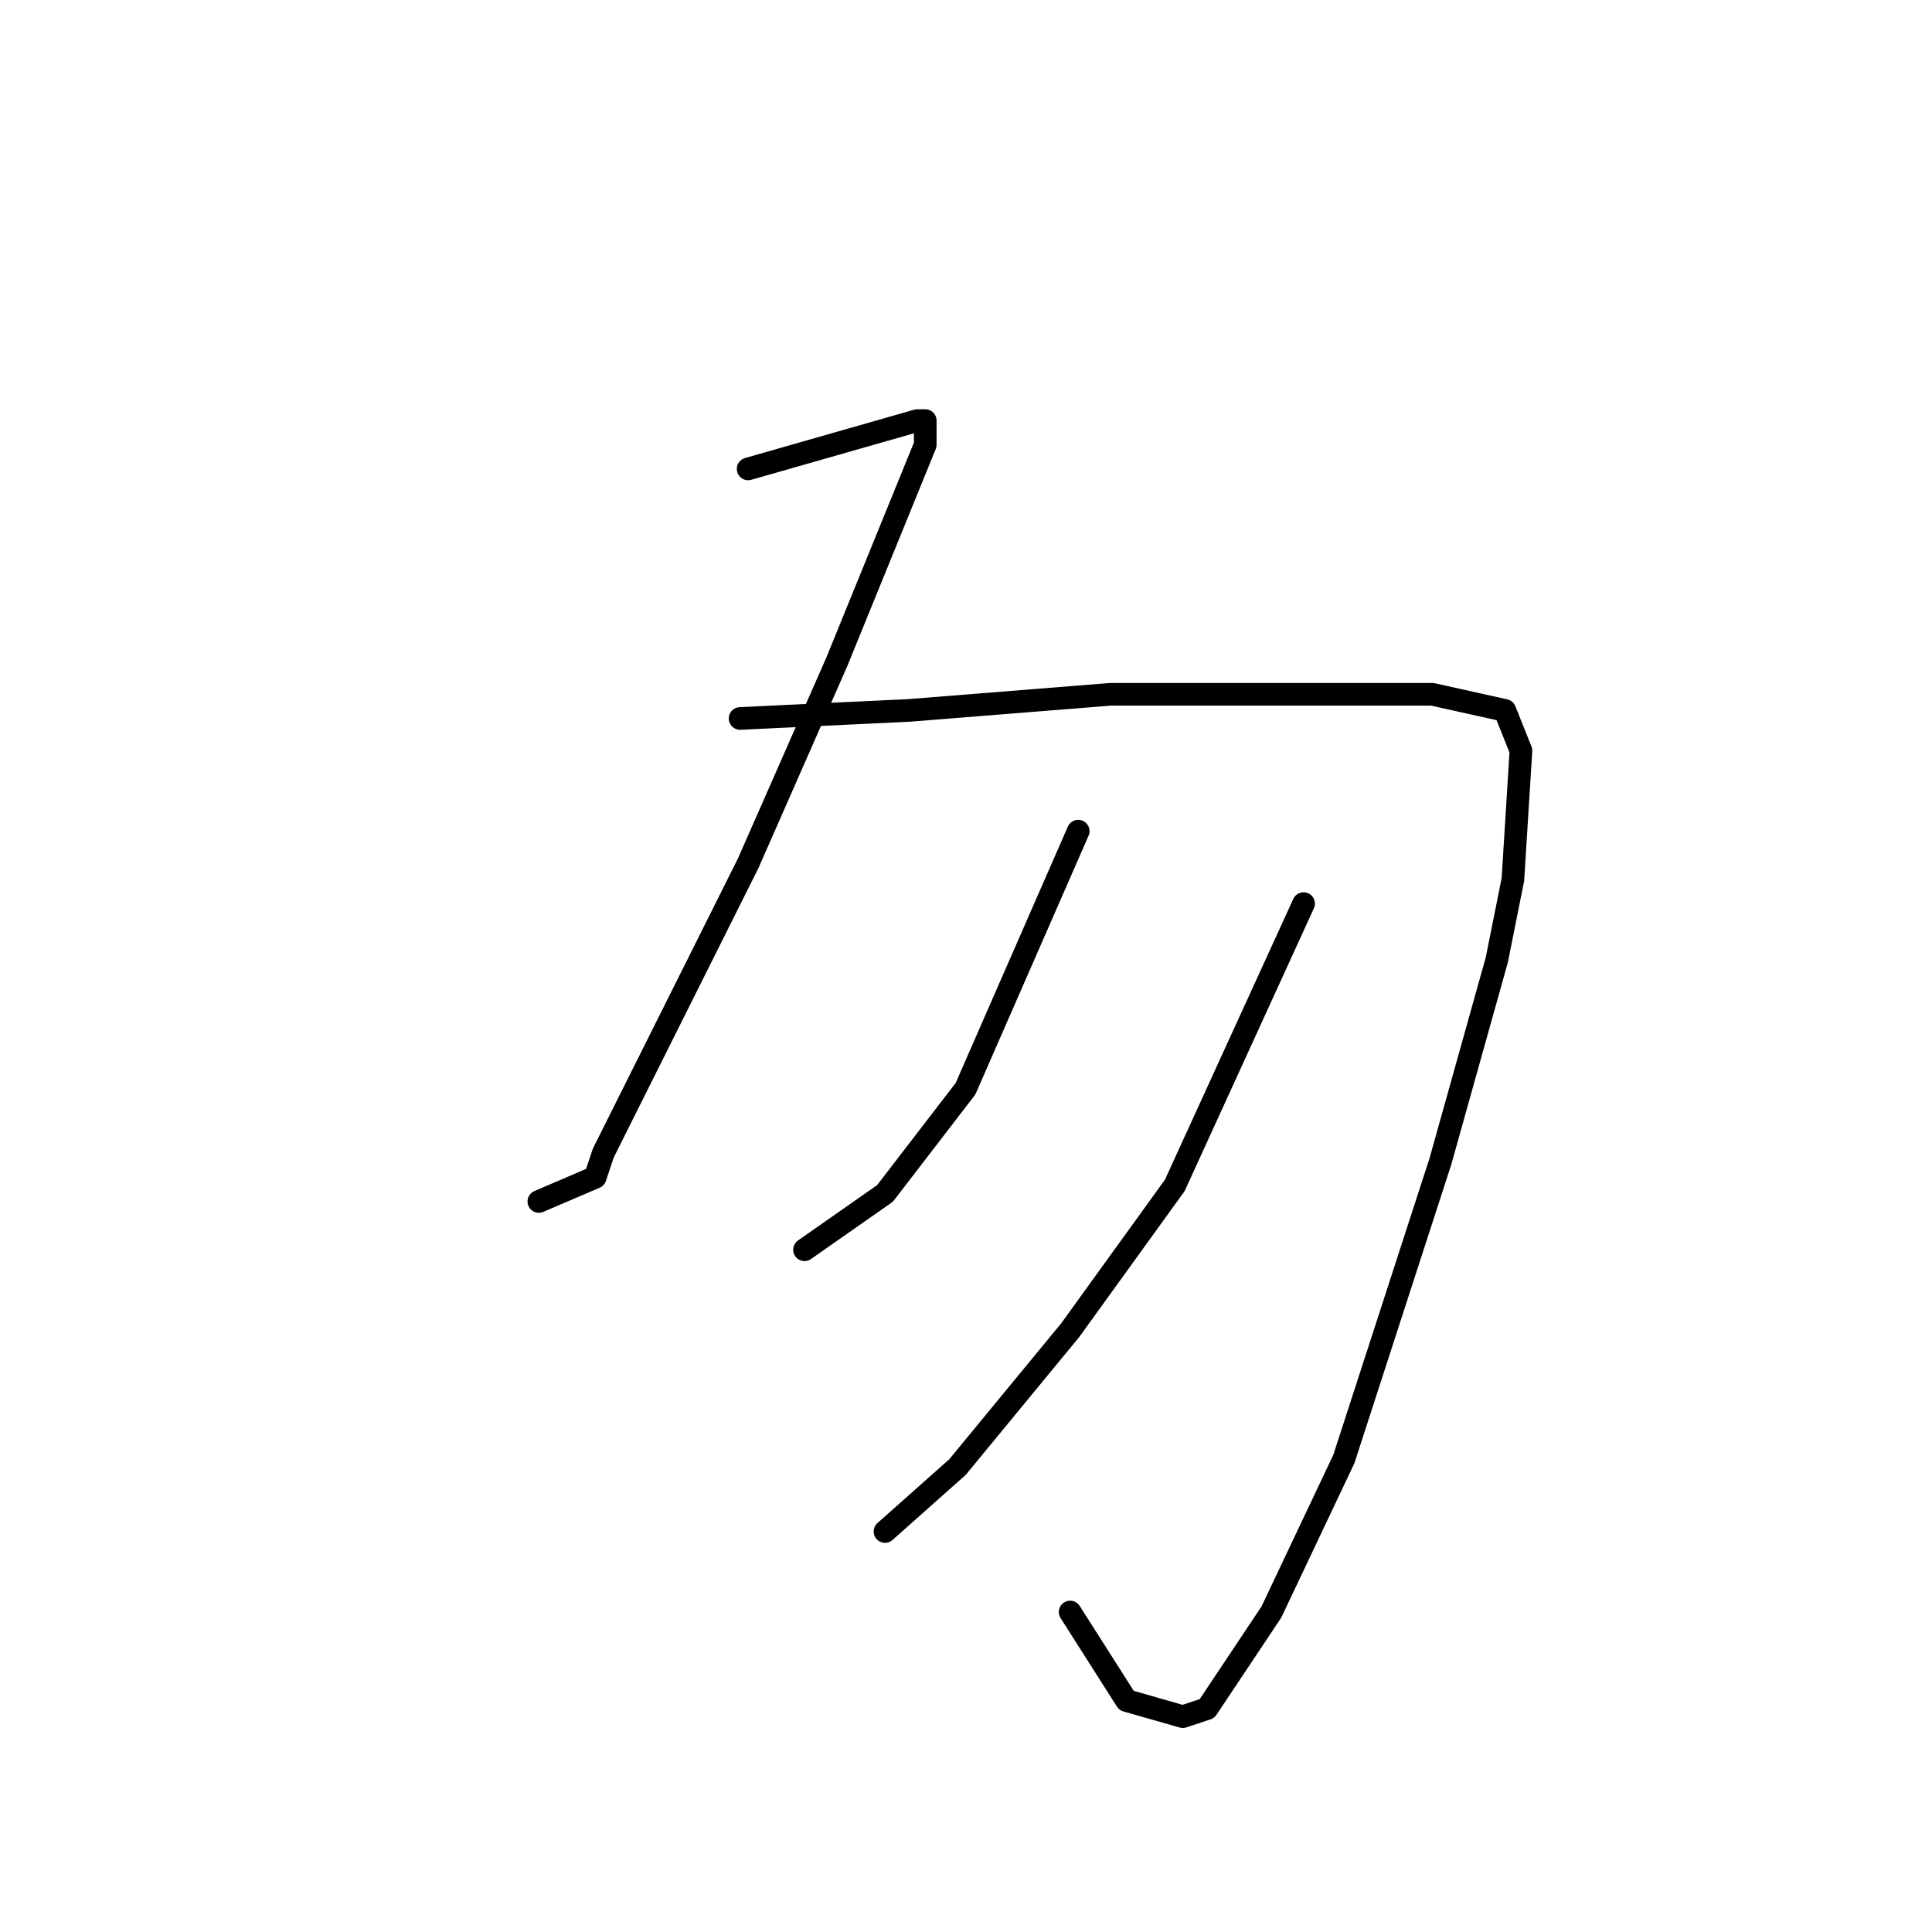 <?xml version="1.0" standalone="no"?>
    <svg width="256" height="256" xmlns="http://www.w3.org/2000/svg" version="1.1">
    <polyline stroke="black" stroke-width="3" stroke-linecap="round" fill="transparent" stroke-linejoin="round" points="99.133 62.133 121.533 55.733 122.6 55.733 122.6 58.933 110.867 87.733 99.133 114.4 88.467 135.733 79.933 152.8 78.867 156 71.4 159.2 71.4 159.2 " />
        <polyline stroke="black" stroke-width="3" stroke-linecap="round" fill="transparent" stroke-linejoin="round" points="98.067 95.2 120.467 94.133 147.133 92 171.667 92 189.8 92 199.4 94.133 201.533 99.467 200.467 116.533 198.333 127.2 190.867 153.867 178.067 193.333 168.467 213.6 159.933 226.4 156.733 227.467 149.267 225.333 141.8 213.6 141.8 213.6 " />
        <polyline stroke="black" stroke-width="3" stroke-linecap="round" fill="transparent" stroke-linejoin="round" points="142.867 110.133 127.933 144.267 117.267 158.133 106.6 165.6 106.6 165.6 " />
        <polyline stroke="black" stroke-width="3" stroke-linecap="round" fill="transparent" stroke-linejoin="round" points="172.733 119.733 155.667 157.067 141.8 176.267 126.867 194.4 117.267 202.933 117.267 202.933 " />
        </svg>